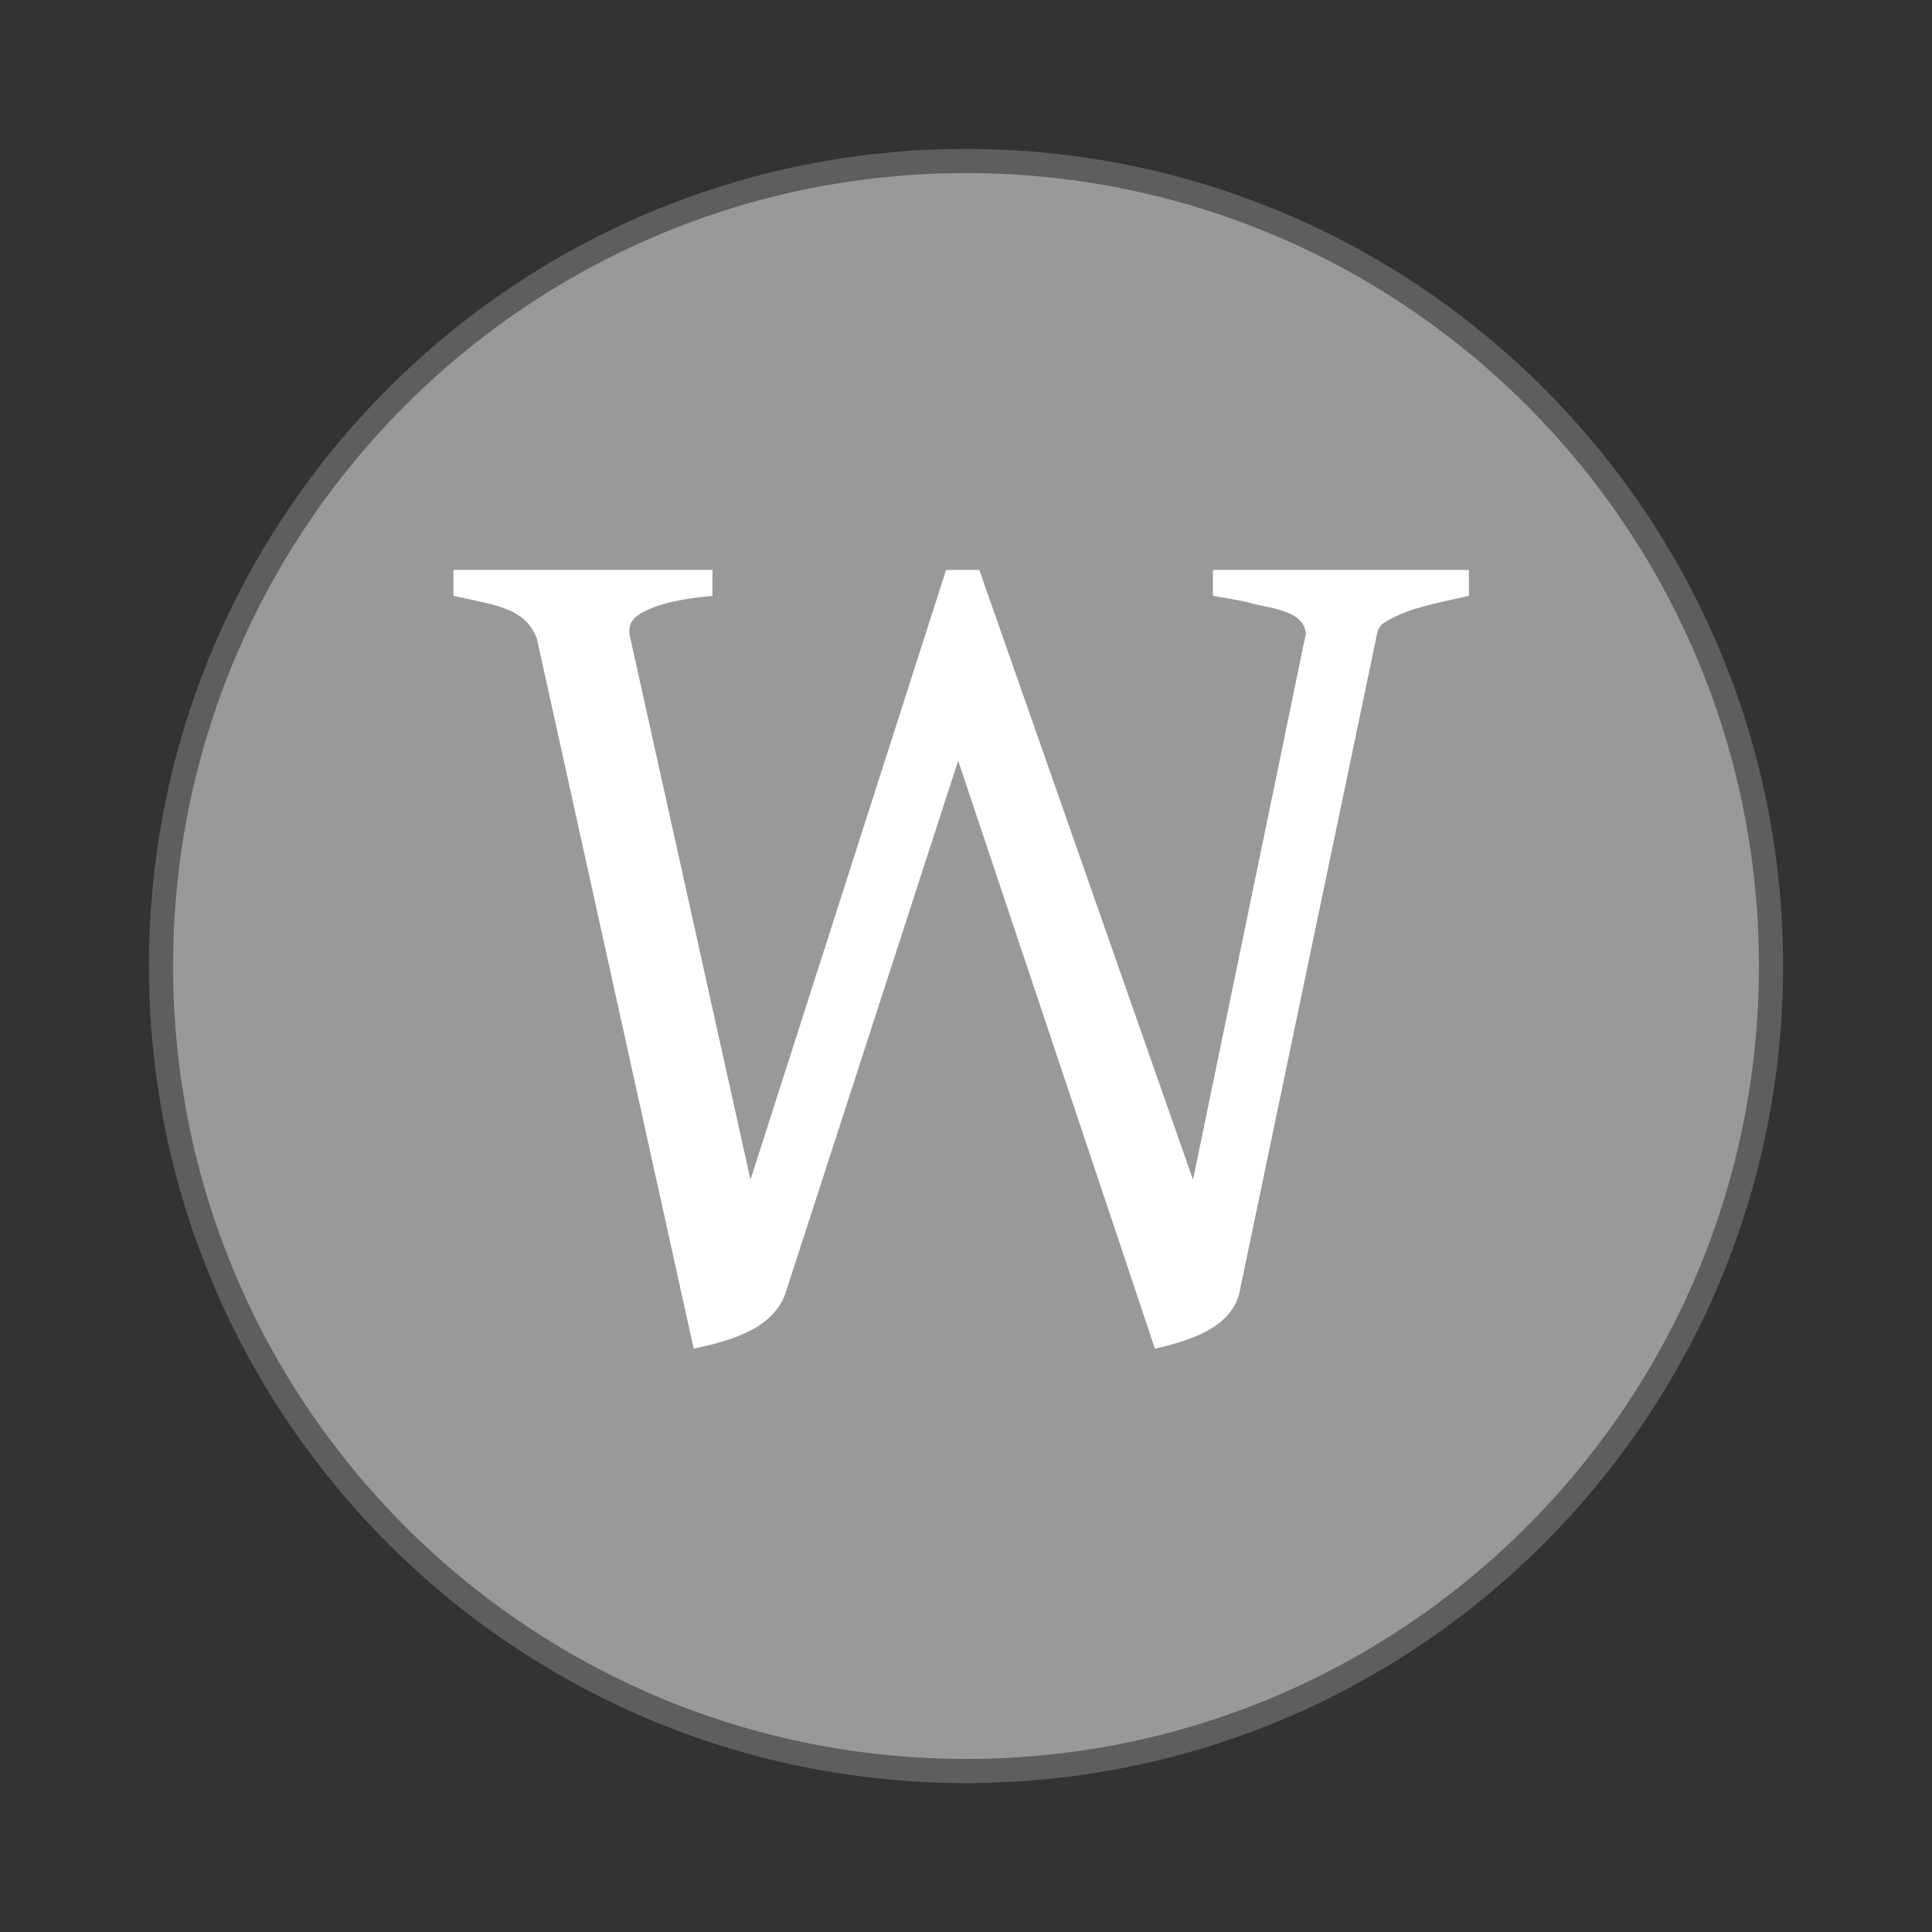 <svg xmlns="http://www.w3.org/2000/svg" xmlns:xlink="http://www.w3.org/1999/xlink" xmlns:lucid="lucid" width="240" height="240"><rect width="100%" height="100%" fill="#333333" stroke="none"/><g transform="translate(-40 -20)" lucid:page-tab-id="0_0"><path d="M260 140c0 55.23-44.77 100-100 100S60 195.23 60 140 104.77 40 160 40s100 44.77 100 100z" stroke="#5e5e5e" stroke-width="3" fill="#999"/><use xlink:href="#a" transform="matrix(1,0,0,1,65,45) translate(29.826 140.296)"/><defs><path fill="#fff" d="M1702-1217c-58 13-106 21-144 47-5 5-7 10-8 15L1321-59c-17 56-81 75-139 89L856-944 569-59c-22 56-87 75-151 89L158-1147c-20-50-66-54-138-70v-43h429v43c-52 5-88 12-119 29-15 10-22 20-17 41l199 897 324-1010h55l354 1010 187-905c-5-38-54-40-91-50-19-5-40-8-63-12v-43h424v43" id="b"/><use transform="matrix(0.075,0,0,0.075,0,0)" xlink:href="#b" id="a"/></defs></g></svg>